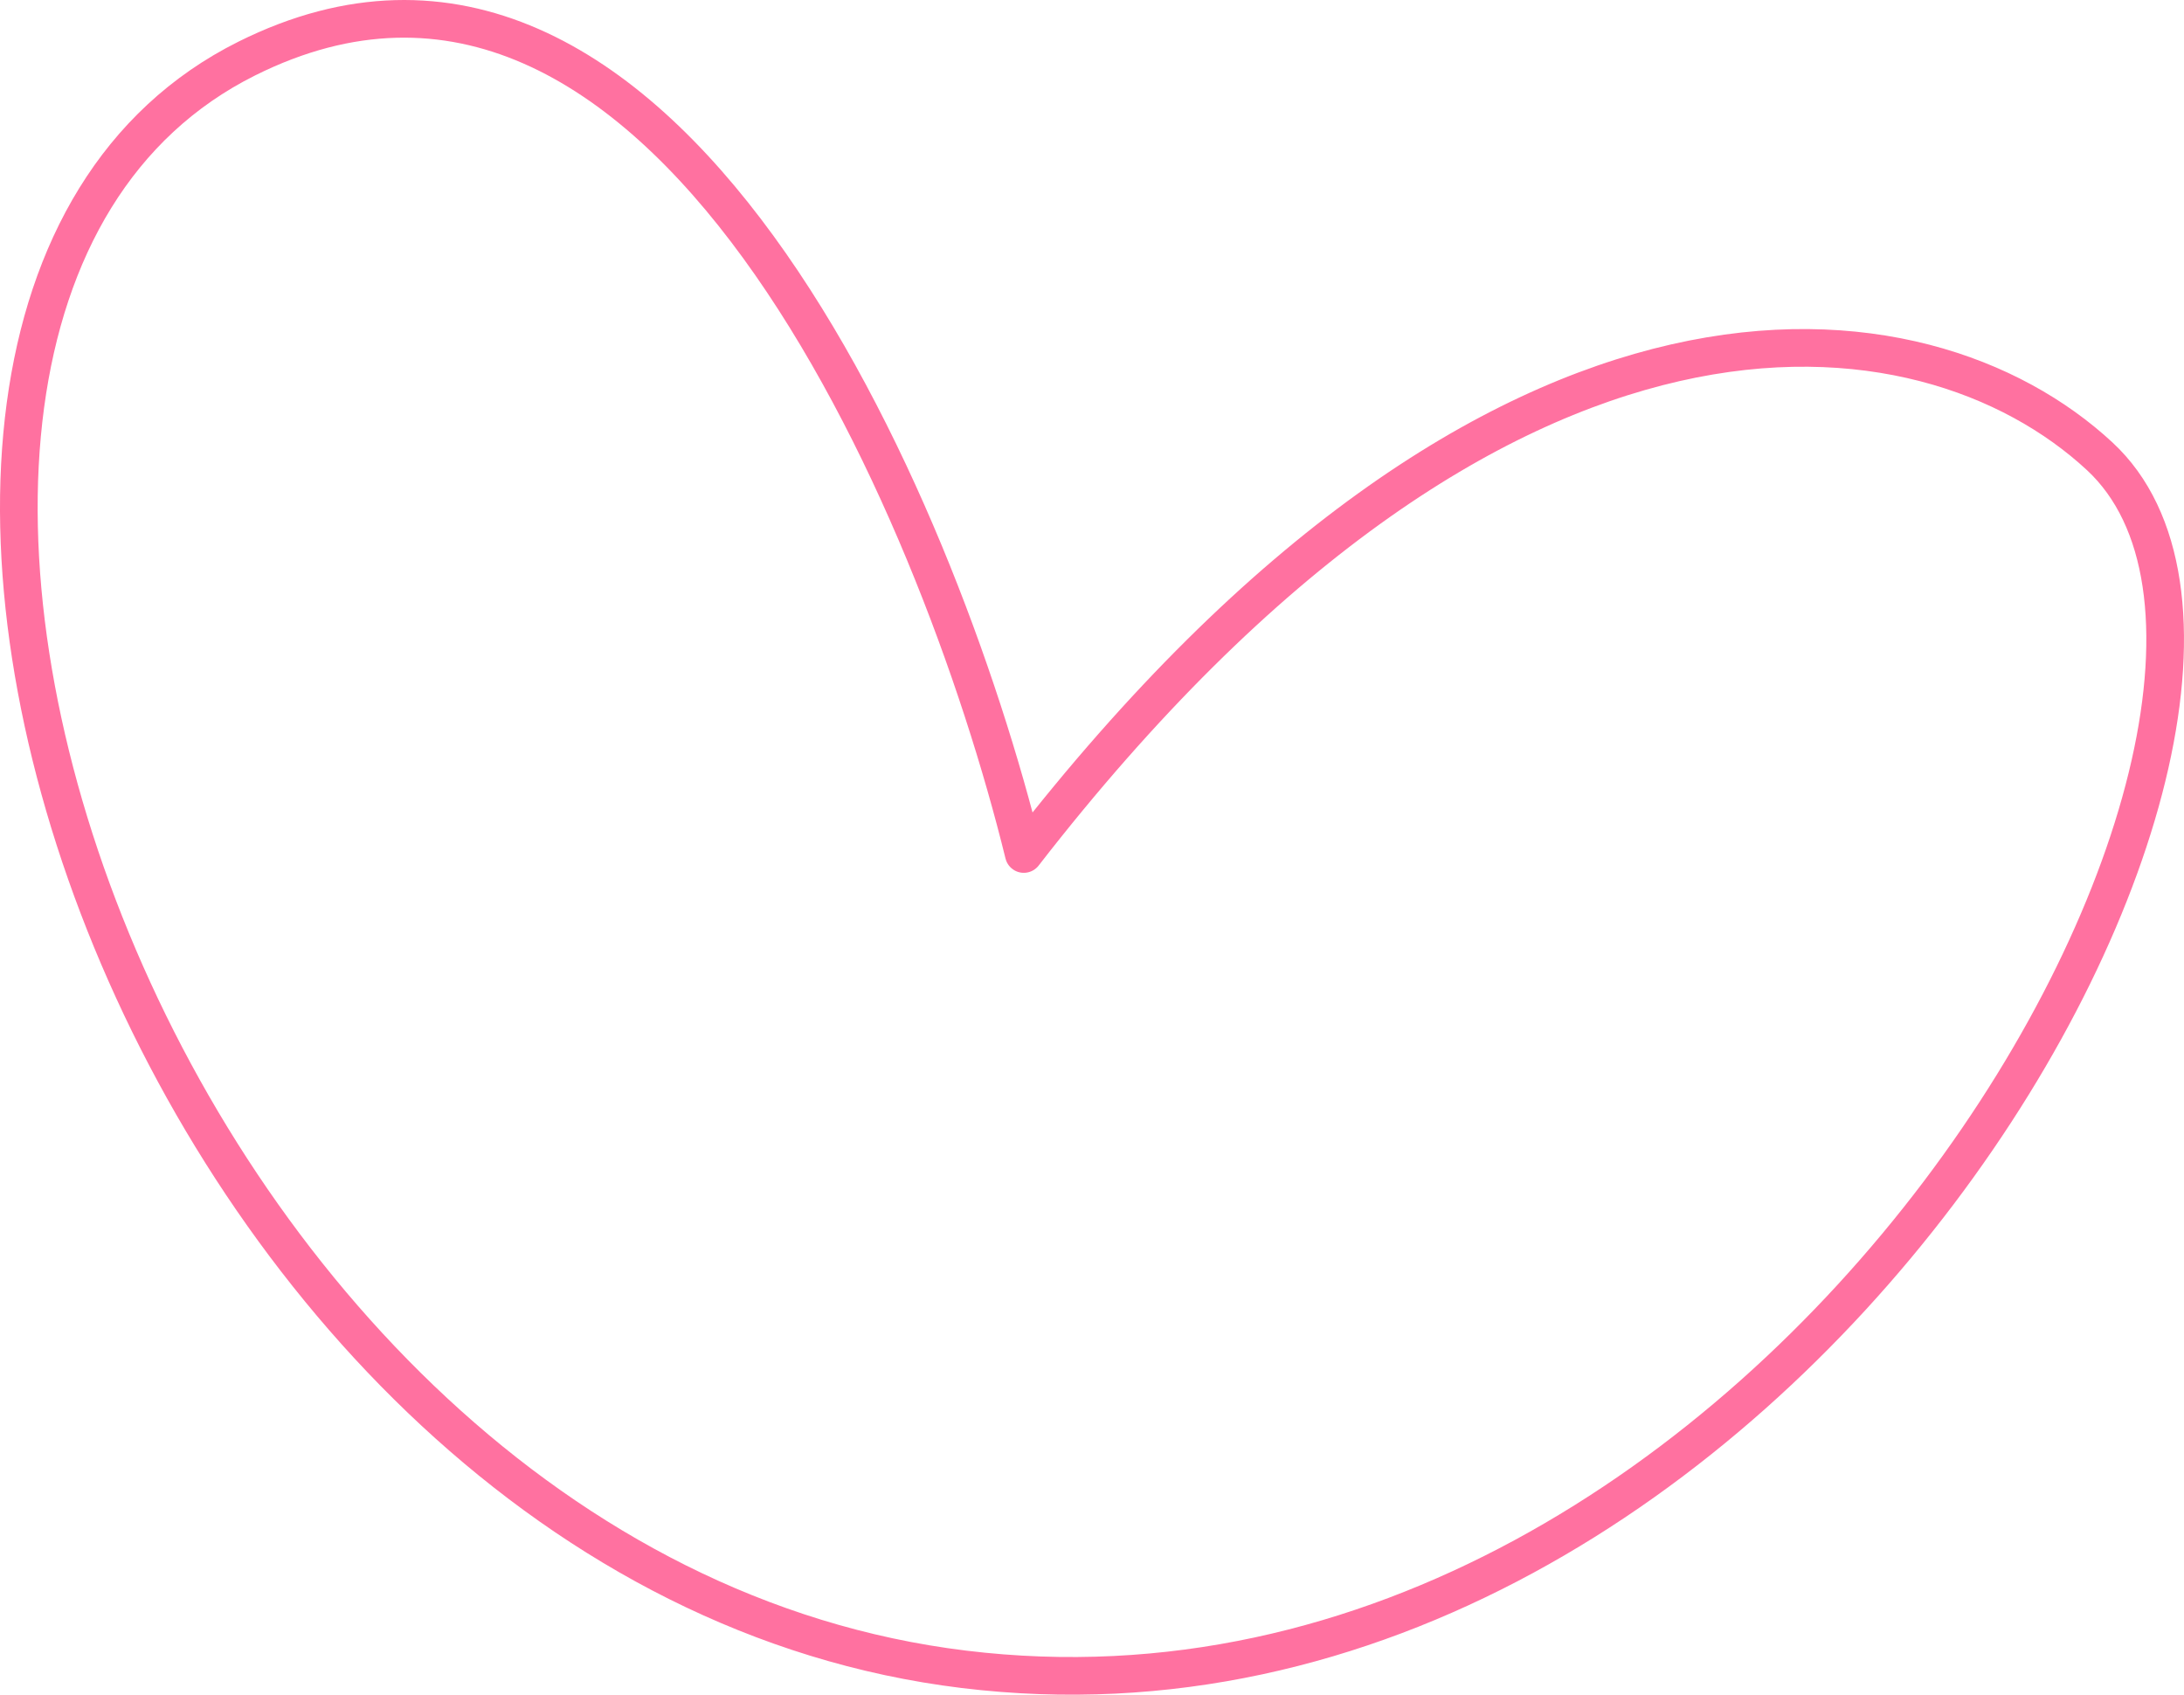 <svg width="116" height="90" viewBox="0 0 116 90" fill="none" xmlns="http://www.w3.org/2000/svg">
<path d="M111.522 24.231C102.184 15.572 79.775 12.614 54.377 45.353C49.792 26.696 35.117 -7.874 13.106 3.11C-14.408 16.839 7.815 83.373 51.203 88.653C94.59 93.933 125.729 37.406 111.522 24.231Z" stroke="#FF71A0" stroke-width="2" stroke-linejoin="round"/>
</svg>
